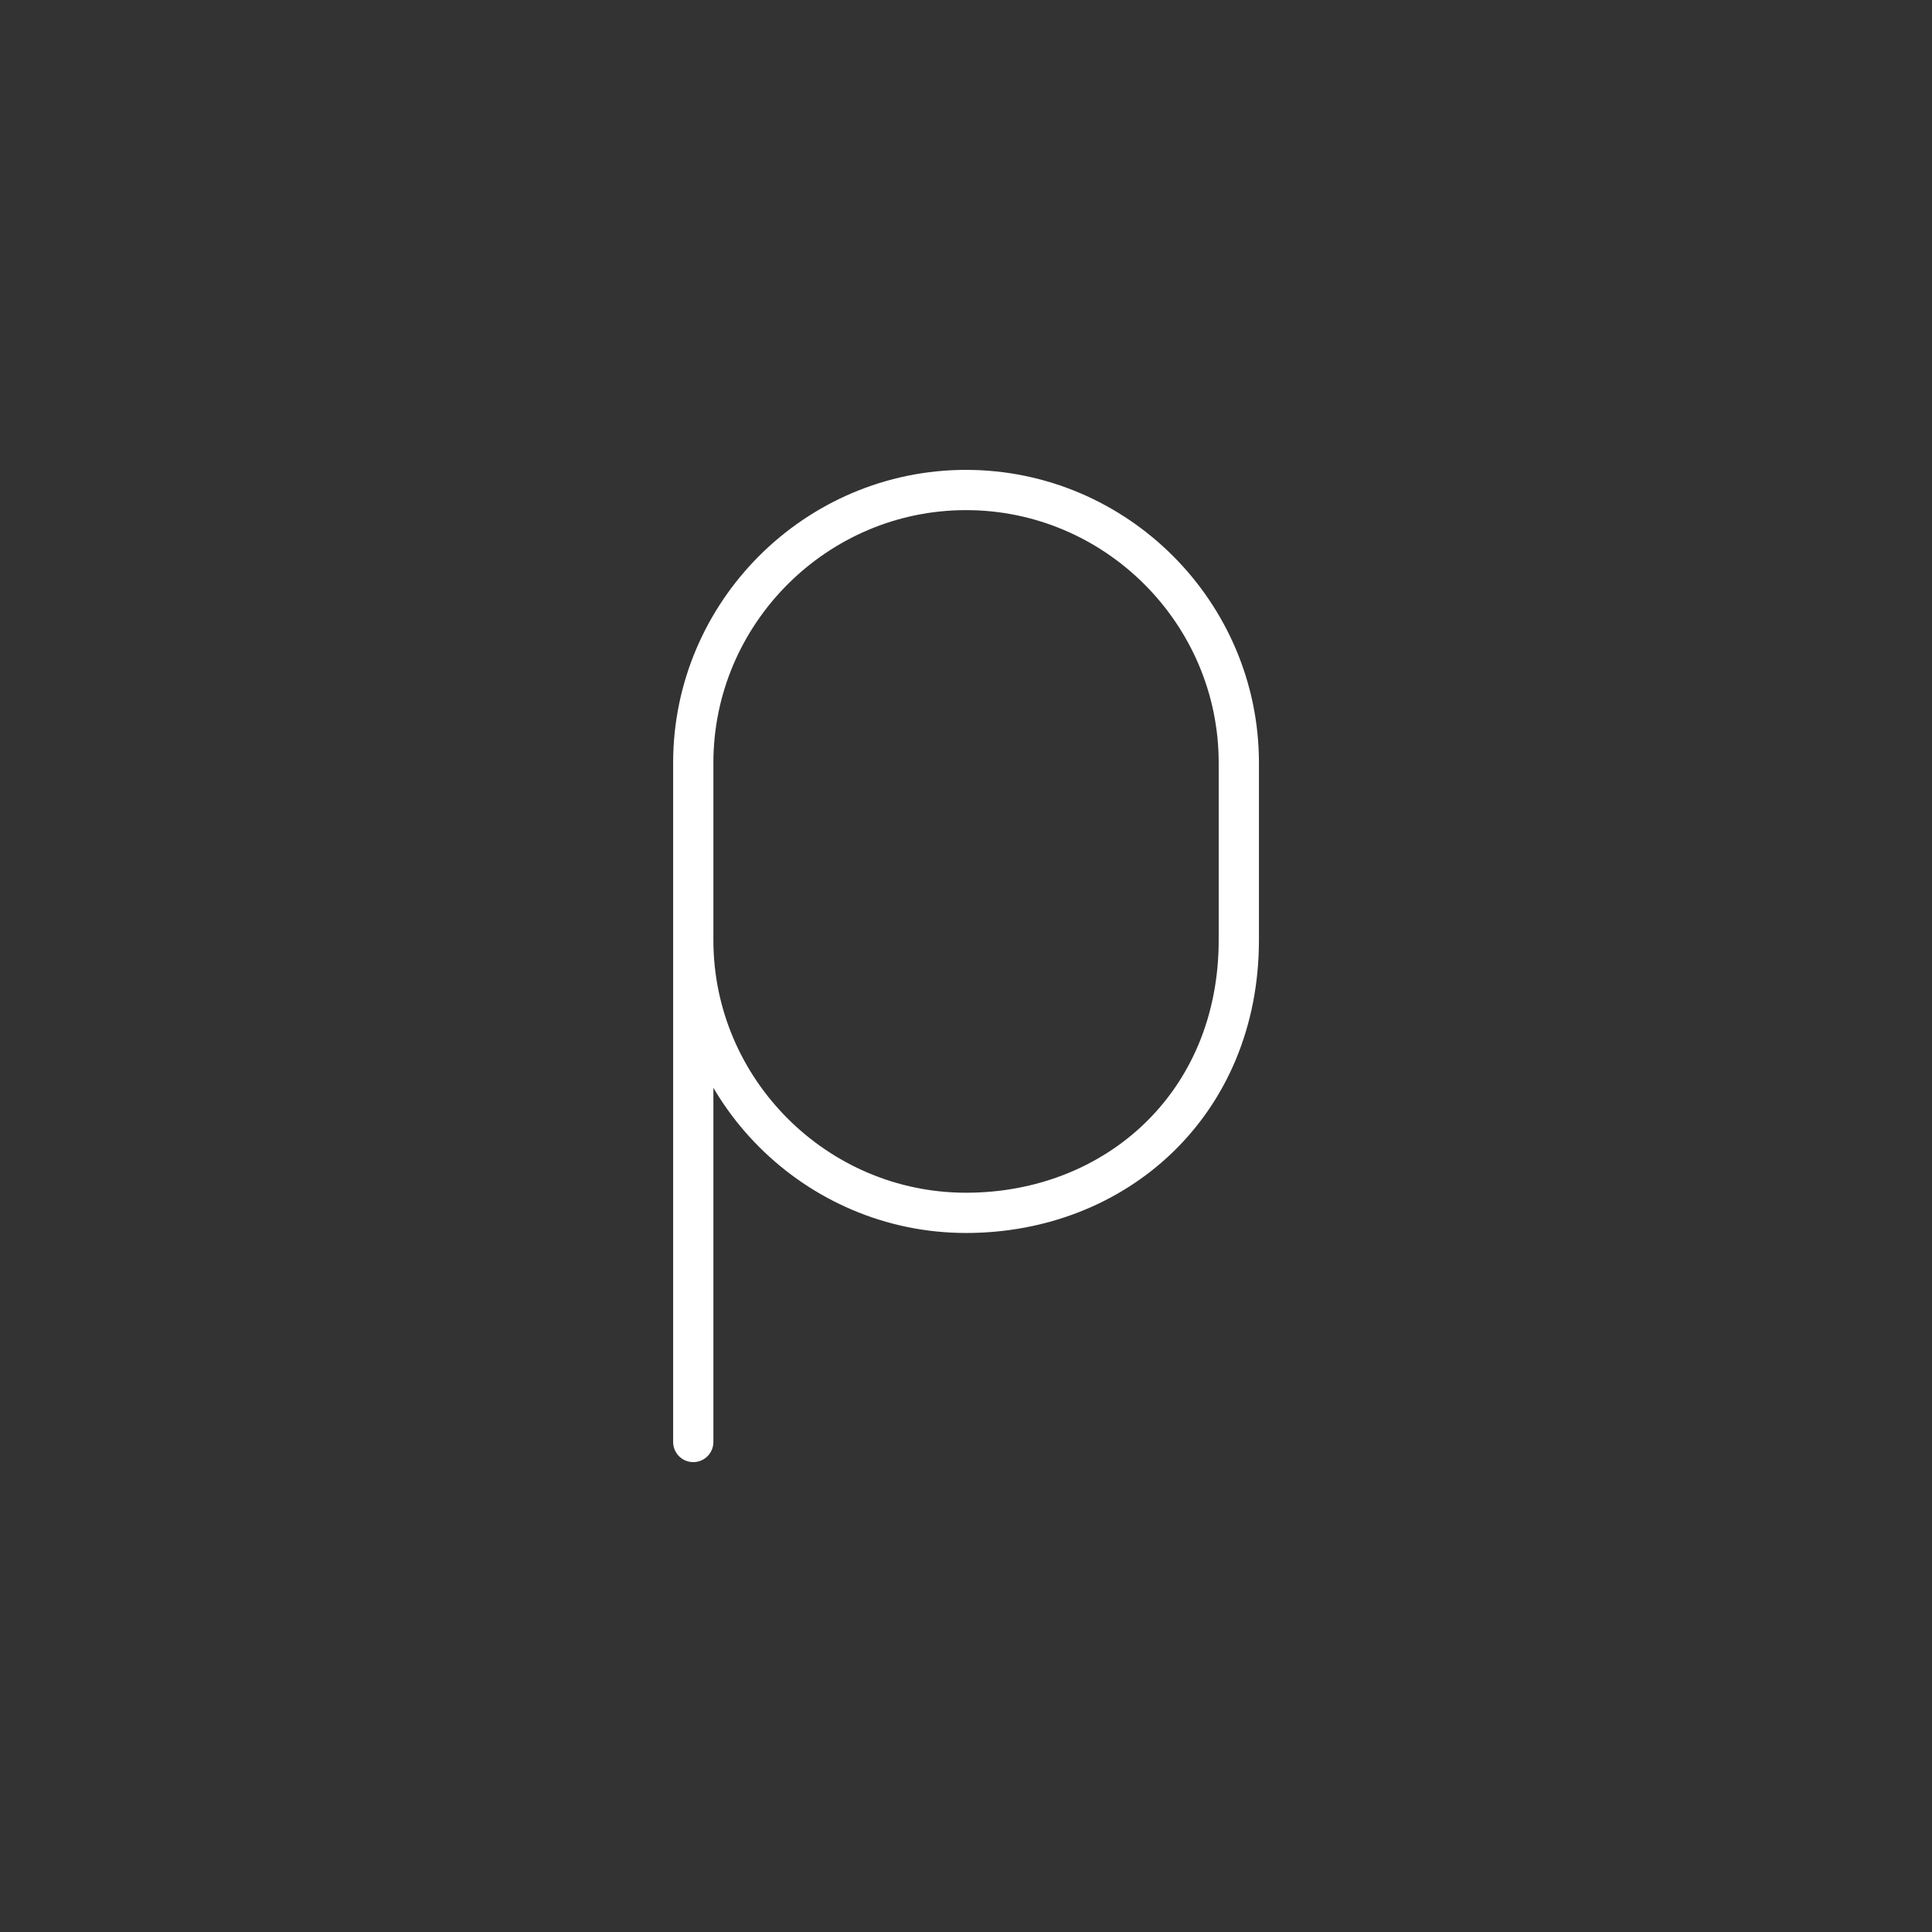 <?xml version="1.0" encoding="UTF-8"?>
<svg version="1.1" viewBox="0 0 48 48" xml:space="preserve" xmlns="http://www.w3.org/2000/svg"><rect x="0" y="0" width="48" height="48" fill="#333333" stroke="none"/><defs><style>.a{fill:none;stroke:#fff;stroke-linecap:round;stroke-linejoin:round;}</style></defs><path class="st5" d="m17.224 35.826v-16.875c0-3.727 3.049-6.777 6.777-6.777v0c3.727 0 6.777 3.049 6.777 6.777v4.405c0 4.066-3.049 6.777-6.777 6.777v0c-3.727 0-6.777-3.049-6.777-6.777" fill="none" stroke="#fff" stroke-linecap="round" stroke-linejoin="round" stroke-miterlimit="10"/></svg>

